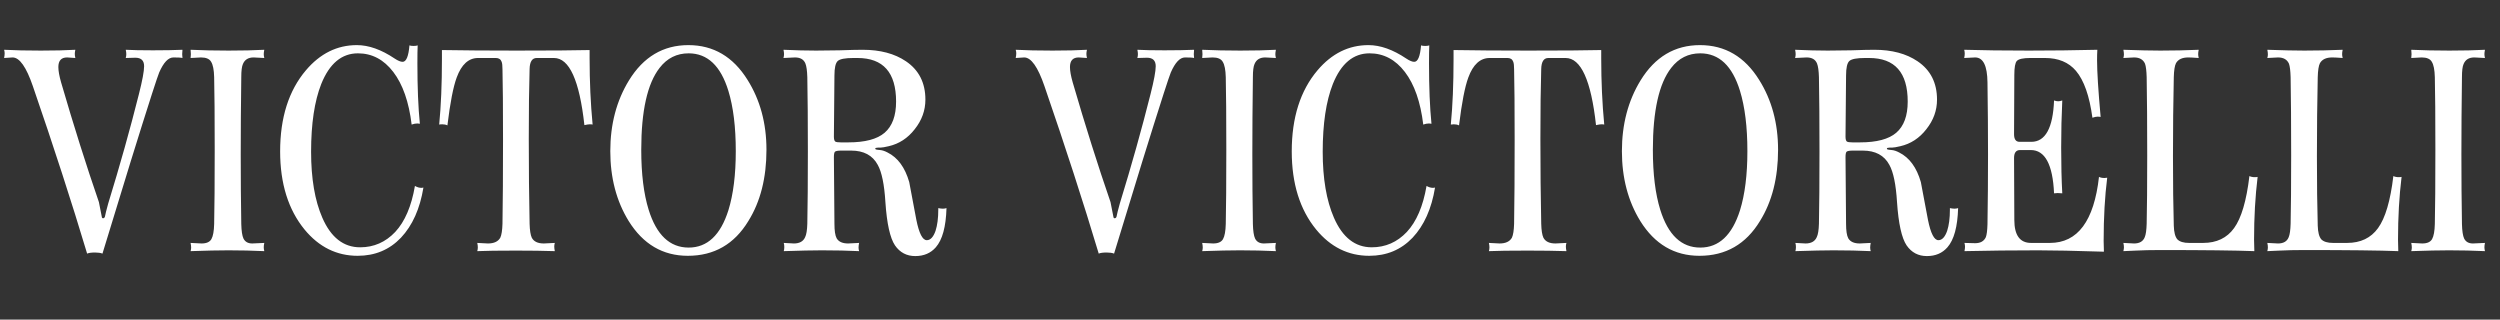 <svg width="219" height="28" viewBox="0 0 219 28" fill="none" xmlns="http://www.w3.org/2000/svg">
<rect x="0" y="0" width="219" height="28" fill="#333333" stroke="none"/>
<path d="M15.984 5.08C15.872 5.048 15.608 5.032 15.192 5.032C14.744 5.032 14.328 5.472 13.944 6.352C13.864 6.544 13.656 7.16 13.32 8.2C12.28 11.432 10.832 16.104 8.976 22.216C8.816 22.152 8.6 22.12 8.328 22.12C8.008 22.12 7.776 22.152 7.632 22.216C6.288 17.736 4.704 12.848 2.88 7.552C2.304 5.872 1.712 5.032 1.104 5.032C1.056 5.032 0.808 5.048 0.36 5.08C0.392 4.92 0.408 4.784 0.408 4.672C0.408 4.576 0.392 4.472 0.36 4.36C1.256 4.408 2.328 4.432 3.576 4.432C4.776 4.432 5.784 4.408 6.6 4.36C6.568 4.504 6.552 4.624 6.552 4.72C6.552 4.816 6.568 4.936 6.6 5.08C6.216 5.048 5.976 5.032 5.88 5.032C5.368 5.032 5.112 5.312 5.112 5.872C5.112 6.208 5.192 6.656 5.352 7.216C6.456 11.008 7.56 14.504 8.664 17.704C8.744 18.12 8.832 18.568 8.928 19.048C8.944 19.096 8.976 19.12 9.024 19.12C9.104 19.12 9.16 19.072 9.192 18.976C9.224 18.784 9.32 18.4 9.48 17.824C10.504 14.496 11.4 11.304 12.168 8.248C12.472 7.048 12.624 6.232 12.624 5.8C12.624 5.304 12.368 5.056 11.856 5.056C11.776 5.056 11.496 5.064 11.016 5.08C11.048 4.968 11.064 4.856 11.064 4.744C11.064 4.632 11.048 4.504 11.016 4.36C11.576 4.392 12.368 4.408 13.392 4.408C14.432 4.408 15.296 4.392 15.984 4.36C15.968 4.504 15.96 4.632 15.96 4.744C15.96 4.84 15.968 4.952 15.984 5.08ZM23.152 22C22.128 21.952 21.08 21.928 20.008 21.928C19.16 21.928 18.056 21.952 16.696 22C16.728 21.888 16.744 21.784 16.744 21.688C16.744 21.576 16.728 21.44 16.696 21.28C17.224 21.312 17.544 21.328 17.656 21.328C18.088 21.328 18.376 21.2 18.52 20.944C18.664 20.688 18.744 20.248 18.76 19.624C18.792 18.216 18.808 16.04 18.808 13.096C18.808 10.216 18.792 8.104 18.76 6.76C18.744 6.12 18.656 5.672 18.496 5.416C18.352 5.16 18.056 5.032 17.608 5.032C17.48 5.032 17.176 5.048 16.696 5.08C16.712 4.968 16.72 4.856 16.72 4.744C16.72 4.632 16.712 4.504 16.696 4.36C17.736 4.408 18.848 4.432 20.032 4.432C21.232 4.432 22.272 4.408 23.152 4.36C23.12 4.52 23.104 4.648 23.104 4.744C23.104 4.84 23.12 4.952 23.152 5.08C22.624 5.048 22.312 5.032 22.216 5.032C21.752 5.032 21.44 5.224 21.28 5.608C21.184 5.816 21.136 6.2 21.136 6.76C21.104 9.16 21.088 11.416 21.088 13.528C21.088 15.736 21.104 17.768 21.136 19.624C21.152 20.232 21.216 20.656 21.328 20.896C21.472 21.184 21.728 21.328 22.096 21.328C22.16 21.328 22.512 21.312 23.152 21.28C23.12 21.424 23.104 21.552 23.104 21.664C23.104 21.76 23.12 21.872 23.152 22ZM37.092 16.432C36.788 18.288 36.132 19.752 35.124 20.824C34.116 21.88 32.852 22.408 31.332 22.408C29.492 22.408 27.94 21.64 26.676 20.104C25.252 18.36 24.54 16.08 24.54 13.264C24.54 10.304 25.292 7.936 26.796 6.16C28.044 4.688 29.532 3.952 31.26 3.952C32.3 3.952 33.404 4.344 34.572 5.128C34.86 5.32 35.092 5.416 35.268 5.416C35.588 5.416 35.788 4.936 35.868 3.976C35.948 4.008 36.068 4.024 36.228 4.024C36.388 4.024 36.508 4.008 36.588 3.976C36.572 4.296 36.564 4.824 36.564 5.56C36.564 7.656 36.636 9.416 36.78 10.84C36.7 10.824 36.628 10.816 36.564 10.816C36.404 10.816 36.236 10.848 36.06 10.912C35.82 8.928 35.284 7.392 34.452 6.304C33.62 5.216 32.588 4.672 31.356 4.672C29.932 4.672 28.86 5.568 28.14 7.36C27.548 8.864 27.252 10.84 27.252 13.288C27.252 15.64 27.58 17.568 28.236 19.072C28.988 20.8 30.092 21.664 31.548 21.664C32.748 21.664 33.772 21.216 34.62 20.32C35.468 19.408 36.044 18.064 36.348 16.288C36.54 16.4 36.732 16.456 36.924 16.456C36.972 16.456 37.028 16.448 37.092 16.432ZM51.913 10.912C51.849 10.896 51.769 10.888 51.673 10.888C51.577 10.888 51.417 10.912 51.193 10.96C50.761 7.04 49.873 5.08 48.529 5.08H47.017C46.617 5.08 46.409 5.4 46.393 6.04C46.345 7.576 46.321 9.616 46.321 12.16C46.321 14.816 46.345 17.296 46.393 19.6C46.409 20.176 46.473 20.584 46.585 20.824C46.761 21.16 47.113 21.328 47.641 21.328C47.801 21.328 48.121 21.312 48.601 21.28C48.569 21.392 48.553 21.496 48.553 21.592C48.553 21.704 48.569 21.84 48.601 22C47.625 21.968 46.497 21.952 45.217 21.952C43.665 21.952 42.529 21.968 41.809 22C41.841 21.888 41.857 21.776 41.857 21.664C41.857 21.552 41.841 21.424 41.809 21.28C42.273 21.312 42.585 21.328 42.745 21.328C43.273 21.328 43.633 21.16 43.825 20.824C43.937 20.584 44.001 20.176 44.017 19.6C44.049 17.696 44.065 15.24 44.065 12.232C44.065 9.416 44.049 7.36 44.017 6.064C44.017 5.76 43.993 5.544 43.945 5.416C43.865 5.192 43.697 5.08 43.441 5.08H41.881C41.049 5.08 40.425 5.648 40.009 6.784C39.705 7.6 39.433 9 39.193 10.984C39.065 10.92 38.913 10.888 38.737 10.888C38.641 10.888 38.553 10.896 38.473 10.912C38.633 9.28 38.713 7.368 38.713 5.176V4.384C40.537 4.416 42.713 4.432 45.241 4.432C48.265 4.432 50.401 4.416 51.649 4.384C51.649 4.384 51.649 4.632 51.649 5.128C51.649 7.144 51.737 9.072 51.913 10.912ZM67.142 13.12C67.142 15.584 66.614 17.664 65.558 19.36C64.326 21.392 62.558 22.408 60.254 22.408C58.062 22.408 56.334 21.392 55.07 19.36C53.998 17.616 53.462 15.576 53.462 13.24C53.462 10.888 54.006 8.824 55.094 7.048C56.358 4.984 58.094 3.952 60.302 3.952C62.494 3.952 64.222 4.968 65.486 7C66.59 8.76 67.142 10.8 67.142 13.12ZM64.454 13.24C64.454 11.128 64.238 9.368 63.806 7.96C63.134 5.768 61.974 4.672 60.326 4.672C59.286 4.672 58.438 5.096 57.782 5.944C56.71 7.32 56.174 9.712 56.174 13.12C56.174 15.232 56.39 16.984 56.822 18.376C57.51 20.584 58.678 21.688 60.326 21.688C61.958 21.688 63.118 20.6 63.806 18.424C64.238 17.032 64.454 15.304 64.454 13.24ZM82.913 18.232C82.865 19.864 82.553 21.008 81.977 21.664C81.529 22.176 80.929 22.432 80.177 22.432C79.425 22.432 78.833 22.12 78.401 21.496C77.969 20.856 77.689 19.592 77.561 17.704C77.465 16.152 77.241 15.064 76.889 14.44C76.441 13.608 75.665 13.192 74.561 13.192H73.697C73.409 13.192 73.225 13.224 73.145 13.288C73.081 13.352 73.049 13.512 73.049 13.768C73.049 13.784 73.065 15.728 73.097 19.6C73.097 20.208 73.161 20.632 73.289 20.872C73.465 21.176 73.801 21.328 74.297 21.328C74.441 21.328 74.761 21.312 75.257 21.28C75.225 21.44 75.209 21.576 75.209 21.688C75.209 21.784 75.225 21.888 75.257 22C74.265 21.952 73.177 21.928 71.993 21.928C71.225 21.928 70.113 21.952 68.657 22C68.689 21.904 68.705 21.784 68.705 21.64C68.705 21.496 68.689 21.376 68.657 21.28C69.121 21.312 69.417 21.328 69.545 21.328C70.041 21.328 70.369 21.144 70.529 20.776C70.641 20.552 70.705 20.16 70.721 19.6C70.753 18.032 70.769 15.92 70.769 13.264C70.769 10.656 70.753 8.488 70.721 6.76C70.705 6.2 70.649 5.8 70.553 5.56C70.409 5.208 70.105 5.032 69.641 5.032C69.545 5.032 69.209 5.048 68.633 5.08C68.665 4.968 68.681 4.856 68.681 4.744C68.681 4.632 68.665 4.504 68.633 4.36C69.689 4.408 70.641 4.432 71.489 4.432C71.937 4.432 72.617 4.424 73.529 4.408C74.441 4.376 75.121 4.36 75.569 4.36C77.105 4.36 78.369 4.696 79.361 5.368C80.497 6.136 81.065 7.256 81.065 8.728C81.065 9.672 80.753 10.536 80.129 11.32C79.521 12.104 78.761 12.6 77.849 12.808C77.513 12.888 77.281 12.928 77.153 12.928C77.105 12.928 77.033 12.928 76.937 12.928C76.857 12.944 76.793 12.952 76.745 12.952C76.697 12.952 76.673 12.976 76.673 13.024C76.673 13.056 76.697 13.08 76.745 13.096C76.793 13.112 76.913 13.128 77.105 13.144C77.297 13.16 77.513 13.232 77.753 13.36C78.649 13.808 79.281 14.672 79.649 15.952C79.857 17.056 80.065 18.16 80.273 19.264C80.513 20.448 80.817 21.04 81.185 21.04C81.505 21.04 81.761 20.768 81.953 20.224C82.113 19.728 82.193 19.112 82.193 18.376V18.232C82.353 18.264 82.489 18.28 82.601 18.28C82.697 18.28 82.801 18.264 82.913 18.232ZM78.497 8.896C78.497 6.352 77.369 5.08 75.113 5.08H74.753C74.033 5.08 73.577 5.168 73.385 5.344C73.193 5.52 73.097 5.944 73.097 6.616C73.065 10.168 73.049 11.952 73.049 11.968C73.049 12.192 73.089 12.336 73.169 12.4C73.249 12.448 73.409 12.472 73.649 12.472H74.321C75.777 12.472 76.833 12.192 77.489 11.632C78.161 11.056 78.497 10.144 78.497 8.896ZM104.601 5.08C104.489 5.048 104.225 5.032 103.809 5.032C103.361 5.032 102.945 5.472 102.561 6.352C102.481 6.544 102.273 7.16 101.937 8.2C100.897 11.432 99.449 16.104 97.593 22.216C97.433 22.152 97.217 22.12 96.945 22.12C96.625 22.12 96.393 22.152 96.249 22.216C94.905 17.736 93.321 12.848 91.497 7.552C90.921 5.872 90.329 5.032 89.721 5.032C89.673 5.032 89.425 5.048 88.977 5.08C89.009 4.92 89.025 4.784 89.025 4.672C89.025 4.576 89.009 4.472 88.977 4.36C89.873 4.408 90.945 4.432 92.193 4.432C93.393 4.432 94.401 4.408 95.217 4.36C95.185 4.504 95.169 4.624 95.169 4.72C95.169 4.816 95.185 4.936 95.217 5.08C94.833 5.048 94.593 5.032 94.497 5.032C93.985 5.032 93.729 5.312 93.729 5.872C93.729 6.208 93.809 6.656 93.969 7.216C95.073 11.008 96.177 14.504 97.281 17.704C97.361 18.12 97.449 18.568 97.545 19.048C97.561 19.096 97.593 19.12 97.641 19.12C97.721 19.12 97.777 19.072 97.809 18.976C97.841 18.784 97.937 18.4 98.097 17.824C99.121 14.496 100.017 11.304 100.785 8.248C101.089 7.048 101.241 6.232 101.241 5.8C101.241 5.304 100.985 5.056 100.473 5.056C100.393 5.056 100.113 5.064 99.633 5.08C99.665 4.968 99.681 4.856 99.681 4.744C99.681 4.632 99.665 4.504 99.633 4.36C100.193 4.392 100.985 4.408 102.009 4.408C103.049 4.408 103.913 4.392 104.601 4.36C104.585 4.504 104.577 4.632 104.577 4.744C104.577 4.84 104.585 4.952 104.601 5.08ZM111.769 22C110.745 21.952 109.697 21.928 108.625 21.928C107.777 21.928 106.673 21.952 105.313 22C105.345 21.888 105.361 21.784 105.361 21.688C105.361 21.576 105.345 21.44 105.313 21.28C105.841 21.312 106.161 21.328 106.273 21.328C106.705 21.328 106.993 21.2 107.137 20.944C107.281 20.688 107.361 20.248 107.377 19.624C107.409 18.216 107.425 16.04 107.425 13.096C107.425 10.216 107.409 8.104 107.377 6.76C107.361 6.12 107.273 5.672 107.113 5.416C106.969 5.16 106.673 5.032 106.225 5.032C106.097 5.032 105.793 5.048 105.313 5.08C105.329 4.968 105.337 4.856 105.337 4.744C105.337 4.632 105.329 4.504 105.313 4.36C106.353 4.408 107.465 4.432 108.649 4.432C109.849 4.432 110.889 4.408 111.769 4.36C111.737 4.52 111.721 4.648 111.721 4.744C111.721 4.84 111.737 4.952 111.769 5.08C111.241 5.048 110.929 5.032 110.833 5.032C110.369 5.032 110.057 5.224 109.897 5.608C109.801 5.816 109.753 6.2 109.753 6.76C109.721 9.16 109.705 11.416 109.705 13.528C109.705 15.736 109.721 17.768 109.753 19.624C109.769 20.232 109.833 20.656 109.945 20.896C110.089 21.184 110.345 21.328 110.713 21.328C110.777 21.328 111.129 21.312 111.769 21.28C111.737 21.424 111.721 21.552 111.721 21.664C111.721 21.76 111.737 21.872 111.769 22ZM125.709 16.432C125.405 18.288 124.749 19.752 123.741 20.824C122.733 21.88 121.469 22.408 119.949 22.408C118.109 22.408 116.557 21.64 115.293 20.104C113.869 18.36 113.157 16.08 113.157 13.264C113.157 10.304 113.909 7.936 115.413 6.16C116.661 4.688 118.149 3.952 119.877 3.952C120.917 3.952 122.021 4.344 123.189 5.128C123.477 5.32 123.709 5.416 123.885 5.416C124.205 5.416 124.405 4.936 124.485 3.976C124.565 4.008 124.685 4.024 124.845 4.024C125.005 4.024 125.125 4.008 125.205 3.976C125.189 4.296 125.181 4.824 125.181 5.56C125.181 7.656 125.253 9.416 125.397 10.84C125.317 10.824 125.245 10.816 125.181 10.816C125.021 10.816 124.853 10.848 124.677 10.912C124.437 8.928 123.901 7.392 123.069 6.304C122.237 5.216 121.205 4.672 119.973 4.672C118.549 4.672 117.477 5.568 116.757 7.36C116.165 8.864 115.869 10.84 115.869 13.288C115.869 15.64 116.197 17.568 116.853 19.072C117.605 20.8 118.709 21.664 120.165 21.664C121.365 21.664 122.389 21.216 123.237 20.32C124.085 19.408 124.661 18.064 124.965 16.288C125.157 16.4 125.349 16.456 125.541 16.456C125.589 16.456 125.645 16.448 125.709 16.432ZM140.531 10.912C140.467 10.896 140.387 10.888 140.291 10.888C140.195 10.888 140.035 10.912 139.811 10.96C139.379 7.04 138.491 5.08 137.147 5.08H135.635C135.235 5.08 135.027 5.4 135.011 6.04C134.963 7.576 134.939 9.616 134.939 12.16C134.939 14.816 134.963 17.296 135.011 19.6C135.027 20.176 135.091 20.584 135.203 20.824C135.379 21.16 135.731 21.328 136.259 21.328C136.419 21.328 136.739 21.312 137.219 21.28C137.187 21.392 137.171 21.496 137.171 21.592C137.171 21.704 137.187 21.84 137.219 22C136.243 21.968 135.115 21.952 133.835 21.952C132.283 21.952 131.147 21.968 130.427 22C130.459 21.888 130.475 21.776 130.475 21.664C130.475 21.552 130.459 21.424 130.427 21.28C130.891 21.312 131.203 21.328 131.363 21.328C131.891 21.328 132.251 21.16 132.443 20.824C132.555 20.584 132.619 20.176 132.635 19.6C132.667 17.696 132.683 15.24 132.683 12.232C132.683 9.416 132.667 7.36 132.635 6.064C132.635 5.76 132.611 5.544 132.562 5.416C132.483 5.192 132.315 5.08 132.059 5.08H130.499C129.667 5.08 129.043 5.648 128.627 6.784C128.323 7.6 128.051 9 127.811 10.984C127.683 10.92 127.531 10.888 127.354 10.888C127.259 10.888 127.171 10.896 127.091 10.912C127.251 9.28 127.331 7.368 127.331 5.176V4.384C129.155 4.416 131.331 4.432 133.859 4.432C136.883 4.432 139.019 4.416 140.267 4.384C140.267 4.384 140.267 4.632 140.267 5.128C140.267 7.144 140.355 9.072 140.531 10.912ZM155.759 13.12C155.759 15.584 155.231 17.664 154.175 19.36C152.943 21.392 151.175 22.408 148.871 22.408C146.679 22.408 144.951 21.392 143.687 19.36C142.615 17.616 142.079 15.576 142.079 13.24C142.079 10.888 142.623 8.824 143.711 7.048C144.975 4.984 146.711 3.952 148.919 3.952C151.111 3.952 152.839 4.968 154.103 7C155.207 8.76 155.759 10.8 155.759 13.12ZM153.071 13.24C153.071 11.128 152.855 9.368 152.423 7.96C151.751 5.768 150.591 4.672 148.943 4.672C147.903 4.672 147.055 5.096 146.399 5.944C145.327 7.32 144.791 9.712 144.791 13.12C144.791 15.232 145.007 16.984 145.439 18.376C146.127 20.584 147.295 21.688 148.943 21.688C150.575 21.688 151.735 20.6 152.423 18.424C152.855 17.032 153.071 15.304 153.071 13.24ZM171.531 18.232C171.483 19.864 171.171 21.008 170.595 21.664C170.147 22.176 169.547 22.432 168.795 22.432C168.043 22.432 167.451 22.12 167.019 21.496C166.587 20.856 166.307 19.592 166.179 17.704C166.083 16.152 165.859 15.064 165.507 14.44C165.059 13.608 164.283 13.192 163.179 13.192H162.315C162.027 13.192 161.843 13.224 161.763 13.288C161.699 13.352 161.667 13.512 161.667 13.768C161.667 13.784 161.683 15.728 161.715 19.6C161.715 20.208 161.779 20.632 161.907 20.872C162.083 21.176 162.419 21.328 162.915 21.328C163.059 21.328 163.379 21.312 163.875 21.28C163.843 21.44 163.827 21.576 163.827 21.688C163.827 21.784 163.843 21.888 163.875 22C162.883 21.952 161.795 21.928 160.611 21.928C159.843 21.928 158.731 21.952 157.275 22C157.307 21.904 157.323 21.784 157.323 21.64C157.323 21.496 157.307 21.376 157.275 21.28C157.739 21.312 158.035 21.328 158.163 21.328C158.659 21.328 158.987 21.144 159.147 20.776C159.259 20.552 159.323 20.16 159.339 19.6C159.371 18.032 159.387 15.92 159.387 13.264C159.387 10.656 159.371 8.488 159.339 6.76C159.323 6.2 159.267 5.8 159.171 5.56C159.027 5.208 158.723 5.032 158.259 5.032C158.163 5.032 157.827 5.048 157.251 5.08C157.283 4.968 157.299 4.856 157.299 4.744C157.299 4.632 157.283 4.504 157.251 4.36C158.307 4.408 159.259 4.432 160.107 4.432C160.555 4.432 161.235 4.424 162.147 4.408C163.059 4.376 163.739 4.36 164.187 4.36C165.723 4.36 166.987 4.696 167.979 5.368C169.115 6.136 169.683 7.256 169.683 8.728C169.683 9.672 169.371 10.536 168.747 11.32C168.139 12.104 167.379 12.6 166.467 12.808C166.131 12.888 165.899 12.928 165.771 12.928C165.723 12.928 165.651 12.928 165.555 12.928C165.475 12.944 165.411 12.952 165.363 12.952C165.315 12.952 165.291 12.976 165.291 13.024C165.291 13.056 165.315 13.08 165.363 13.096C165.411 13.112 165.531 13.128 165.723 13.144C165.915 13.16 166.131 13.232 166.371 13.36C167.267 13.808 167.899 14.672 168.267 15.952C168.475 17.056 168.683 18.16 168.891 19.264C169.131 20.448 169.435 21.04 169.803 21.04C170.123 21.04 170.379 20.768 170.571 20.224C170.731 19.728 170.811 19.112 170.811 18.376V18.232C170.971 18.264 171.107 18.28 171.219 18.28C171.315 18.28 171.419 18.264 171.531 18.232ZM167.115 8.896C167.115 6.352 165.987 5.08 163.731 5.08H163.371C162.651 5.08 162.195 5.168 162.003 5.344C161.811 5.52 161.715 5.944 161.715 6.616C161.683 10.168 161.667 11.952 161.667 11.968C161.667 12.192 161.707 12.336 161.787 12.4C161.867 12.448 162.027 12.472 162.267 12.472H162.939C164.395 12.472 165.451 12.192 166.107 11.632C166.779 11.056 167.115 10.144 167.115 8.896ZM184.591 15.568C184.383 17.2 184.279 19.048 184.279 21.112C184.279 21.32 184.287 21.632 184.303 22.048C181.775 21.968 179.855 21.928 178.543 21.928C176.335 21.928 174.183 21.952 172.087 22C172.119 21.856 172.135 21.728 172.135 21.616C172.135 21.504 172.119 21.392 172.087 21.28C172.663 21.296 172.975 21.304 173.023 21.304C173.487 21.304 173.799 21.128 173.959 20.776C174.039 20.568 174.087 20.192 174.103 19.648C174.135 17.664 174.151 15.64 174.151 13.576C174.151 11.592 174.135 9.472 174.103 7.216C174.087 5.76 173.727 5.032 173.023 5.032C173.007 5.032 172.687 5.048 172.063 5.08C172.095 4.936 172.111 4.808 172.111 4.696C172.111 4.584 172.095 4.472 172.063 4.36C173.647 4.408 175.535 4.432 177.727 4.432C179.743 4.432 181.743 4.408 183.727 4.36C183.711 4.632 183.703 4.936 183.703 5.272C183.703 6.28 183.807 7.936 184.015 10.24C183.919 10.224 183.839 10.216 183.775 10.216C183.647 10.216 183.487 10.248 183.295 10.312C183.039 8.408 182.559 7.04 181.855 6.208C181.215 5.456 180.311 5.08 179.143 5.08H177.847C177.223 5.08 176.831 5.168 176.671 5.344C176.527 5.504 176.455 5.912 176.455 6.568L176.431 11.752C176.431 12.2 176.591 12.424 176.911 12.424H177.943C179.175 12.424 179.839 11.216 179.935 8.8C180.063 8.848 180.183 8.872 180.295 8.872C180.407 8.872 180.527 8.848 180.655 8.8C180.591 10.112 180.559 11.488 180.559 12.928C180.559 14.432 180.591 15.768 180.655 16.936C180.495 16.92 180.359 16.912 180.247 16.912C180.151 16.912 180.047 16.92 179.935 16.936C179.823 14.408 179.143 13.144 177.895 13.144H176.959C176.607 13.144 176.431 13.376 176.431 13.84L176.455 19.264C176.455 20.608 176.943 21.28 177.919 21.28H179.575C182.007 21.28 183.439 19.352 183.871 15.496C183.999 15.56 184.159 15.592 184.351 15.592C184.431 15.592 184.511 15.584 184.591 15.568ZM197.768 15.496C197.56 17.192 197.456 19.024 197.456 20.992C197.456 21.312 197.464 21.648 197.48 22C195.832 21.936 193.072 21.904 189.2 21.904C188.416 21.904 187.712 21.92 187.088 21.952C186.48 21.984 186.12 22 186.008 22C186.04 21.872 186.056 21.76 186.056 21.664C186.056 21.552 186.04 21.424 186.008 21.28C186.52 21.312 186.832 21.328 186.944 21.328C187.424 21.328 187.736 21.144 187.88 20.776C187.976 20.552 188.032 20.16 188.048 19.6C188.08 18.24 188.096 16.24 188.096 13.6C188.096 10.864 188.08 8.584 188.048 6.76C188.032 6.2 187.984 5.808 187.904 5.584C187.744 5.216 187.424 5.032 186.944 5.032C186.848 5.032 186.536 5.048 186.008 5.08C186.04 4.968 186.056 4.864 186.056 4.768C186.056 4.656 186.04 4.52 186.008 4.36C187.368 4.408 188.448 4.432 189.248 4.432C190.384 4.432 191.504 4.408 192.608 4.36C192.576 4.504 192.56 4.632 192.56 4.744C192.56 4.84 192.576 4.952 192.608 5.08C192.176 5.048 191.872 5.032 191.696 5.032C191.168 5.032 190.808 5.2 190.616 5.536C190.504 5.76 190.44 6.168 190.424 6.76C190.376 8.936 190.352 11.248 190.352 13.696C190.352 16.112 190.376 18.136 190.424 19.768C190.44 20.344 190.544 20.744 190.736 20.968C190.944 21.176 191.288 21.28 191.768 21.28H192.992C194.176 21.28 195.08 20.848 195.704 19.984C196.344 19.104 196.792 17.584 197.048 15.424C197.176 15.488 197.336 15.52 197.528 15.52C197.624 15.52 197.704 15.512 197.768 15.496ZM210.378 15.496C210.17 17.192 210.066 19.024 210.066 20.992C210.066 21.312 210.074 21.648 210.09 22C208.442 21.936 205.682 21.904 201.81 21.904C201.026 21.904 200.322 21.92 199.698 21.952C199.09 21.984 198.73 22 198.618 22C198.65 21.872 198.666 21.76 198.666 21.664C198.666 21.552 198.65 21.424 198.618 21.28C199.13 21.312 199.442 21.328 199.554 21.328C200.034 21.328 200.346 21.144 200.49 20.776C200.586 20.552 200.642 20.16 200.658 19.6C200.69 18.24 200.706 16.24 200.706 13.6C200.706 10.864 200.69 8.584 200.658 6.76C200.642 6.2 200.594 5.808 200.514 5.584C200.354 5.216 200.034 5.032 199.554 5.032C199.458 5.032 199.146 5.048 198.618 5.08C198.65 4.968 198.666 4.864 198.666 4.768C198.666 4.656 198.65 4.52 198.618 4.36C199.978 4.408 201.058 4.432 201.858 4.432C202.994 4.432 204.114 4.408 205.218 4.36C205.186 4.504 205.17 4.632 205.17 4.744C205.17 4.84 205.186 4.952 205.218 5.08C204.786 5.048 204.482 5.032 204.306 5.032C203.778 5.032 203.418 5.2 203.226 5.536C203.114 5.76 203.05 6.168 203.034 6.76C202.986 8.936 202.962 11.248 202.962 13.696C202.962 16.112 202.986 18.136 203.034 19.768C203.05 20.344 203.154 20.744 203.346 20.968C203.554 21.176 203.898 21.28 204.378 21.28H205.602C206.786 21.28 207.69 20.848 208.314 19.984C208.954 19.104 209.402 17.584 209.658 15.424C209.786 15.488 209.946 15.52 210.138 15.52C210.234 15.52 210.314 15.512 210.378 15.496ZM217.683 22C216.659 21.952 215.611 21.928 214.539 21.928C213.691 21.928 212.587 21.952 211.227 22C211.259 21.888 211.275 21.784 211.275 21.688C211.275 21.576 211.259 21.44 211.227 21.28C211.755 21.312 212.075 21.328 212.187 21.328C212.619 21.328 212.907 21.2 213.051 20.944C213.195 20.688 213.275 20.248 213.291 19.624C213.323 18.216 213.339 16.04 213.339 13.096C213.339 10.216 213.323 8.104 213.291 6.76C213.275 6.12 213.187 5.672 213.027 5.416C212.883 5.16 212.587 5.032 212.139 5.032C212.011 5.032 211.707 5.048 211.227 5.08C211.243 4.968 211.251 4.856 211.251 4.744C211.251 4.632 211.243 4.504 211.227 4.36C212.267 4.408 213.379 4.432 214.563 4.432C215.763 4.432 216.803 4.408 217.683 4.36C217.651 4.52 217.635 4.648 217.635 4.744C217.635 4.84 217.651 4.952 217.683 5.08C217.155 5.048 216.843 5.032 216.747 5.032C216.283 5.032 215.971 5.224 215.811 5.608C215.715 5.816 215.667 6.2 215.667 6.76C215.635 9.16 215.619 11.416 215.619 13.528C215.619 15.736 215.635 17.768 215.667 19.624C215.683 20.232 215.747 20.656 215.859 20.896C216.003 21.184 216.259 21.328 216.627 21.328C216.691 21.328 217.043 21.312 217.683 21.28C217.651 21.424 217.635 21.552 217.635 21.664C217.635 21.76 217.651 21.872 217.683 22Z" fill="white"/>
</svg>
